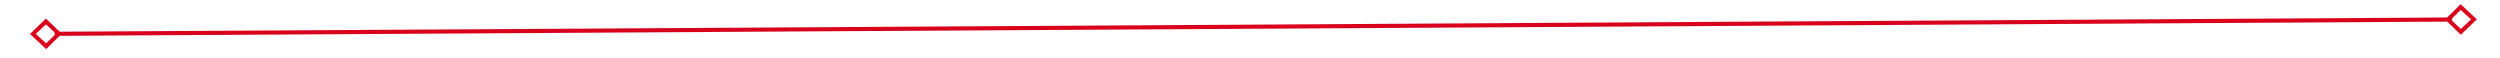﻿<?xml version="1.0" encoding="utf-8"?>
<svg version="1.1" xmlns:xlink="http://www.w3.org/1999/xlink" width="606px" height="14px" preserveAspectRatio="xMinYMid meet" viewBox="1470 503  606 12" xmlns="http://www.w3.org/2000/svg">
  <g transform="matrix(0.993 -0.122 0.122 0.993 -48.816 219.868 )">
    <path d="M 1480.9 504.8  L 1477 508.5  L 1480.9 512.2  L 1484.7 508.5  L 1480.9 504.8  Z M 1480.9 510.8  L 1478.4 508.5  L 1480.9 506.2  L 1483.3 508.5  L 1480.9 510.8  Z M 2066.1 512.2  L 2070 508.5  L 2066.1 504.8  L 2062.3 508.5  L 2066.1 512.2  Z M 2066.1 506.2  L 2068.6 508.5  L 2066.1 510.8  L 2063.7 508.5  L 2066.1 506.2  Z " fill-rule="nonzero" fill="#d9001b" stroke="none" transform="matrix(0.993 0.116 -0.116 0.993 70.921 -202.204 )" />
    <path d="M 1483 508.5  L 2064 508.5  " stroke-width="1" stroke="#d9001b" fill="none" transform="matrix(0.993 0.116 -0.116 0.993 70.921 -202.204 )" />
  </g>
</svg>